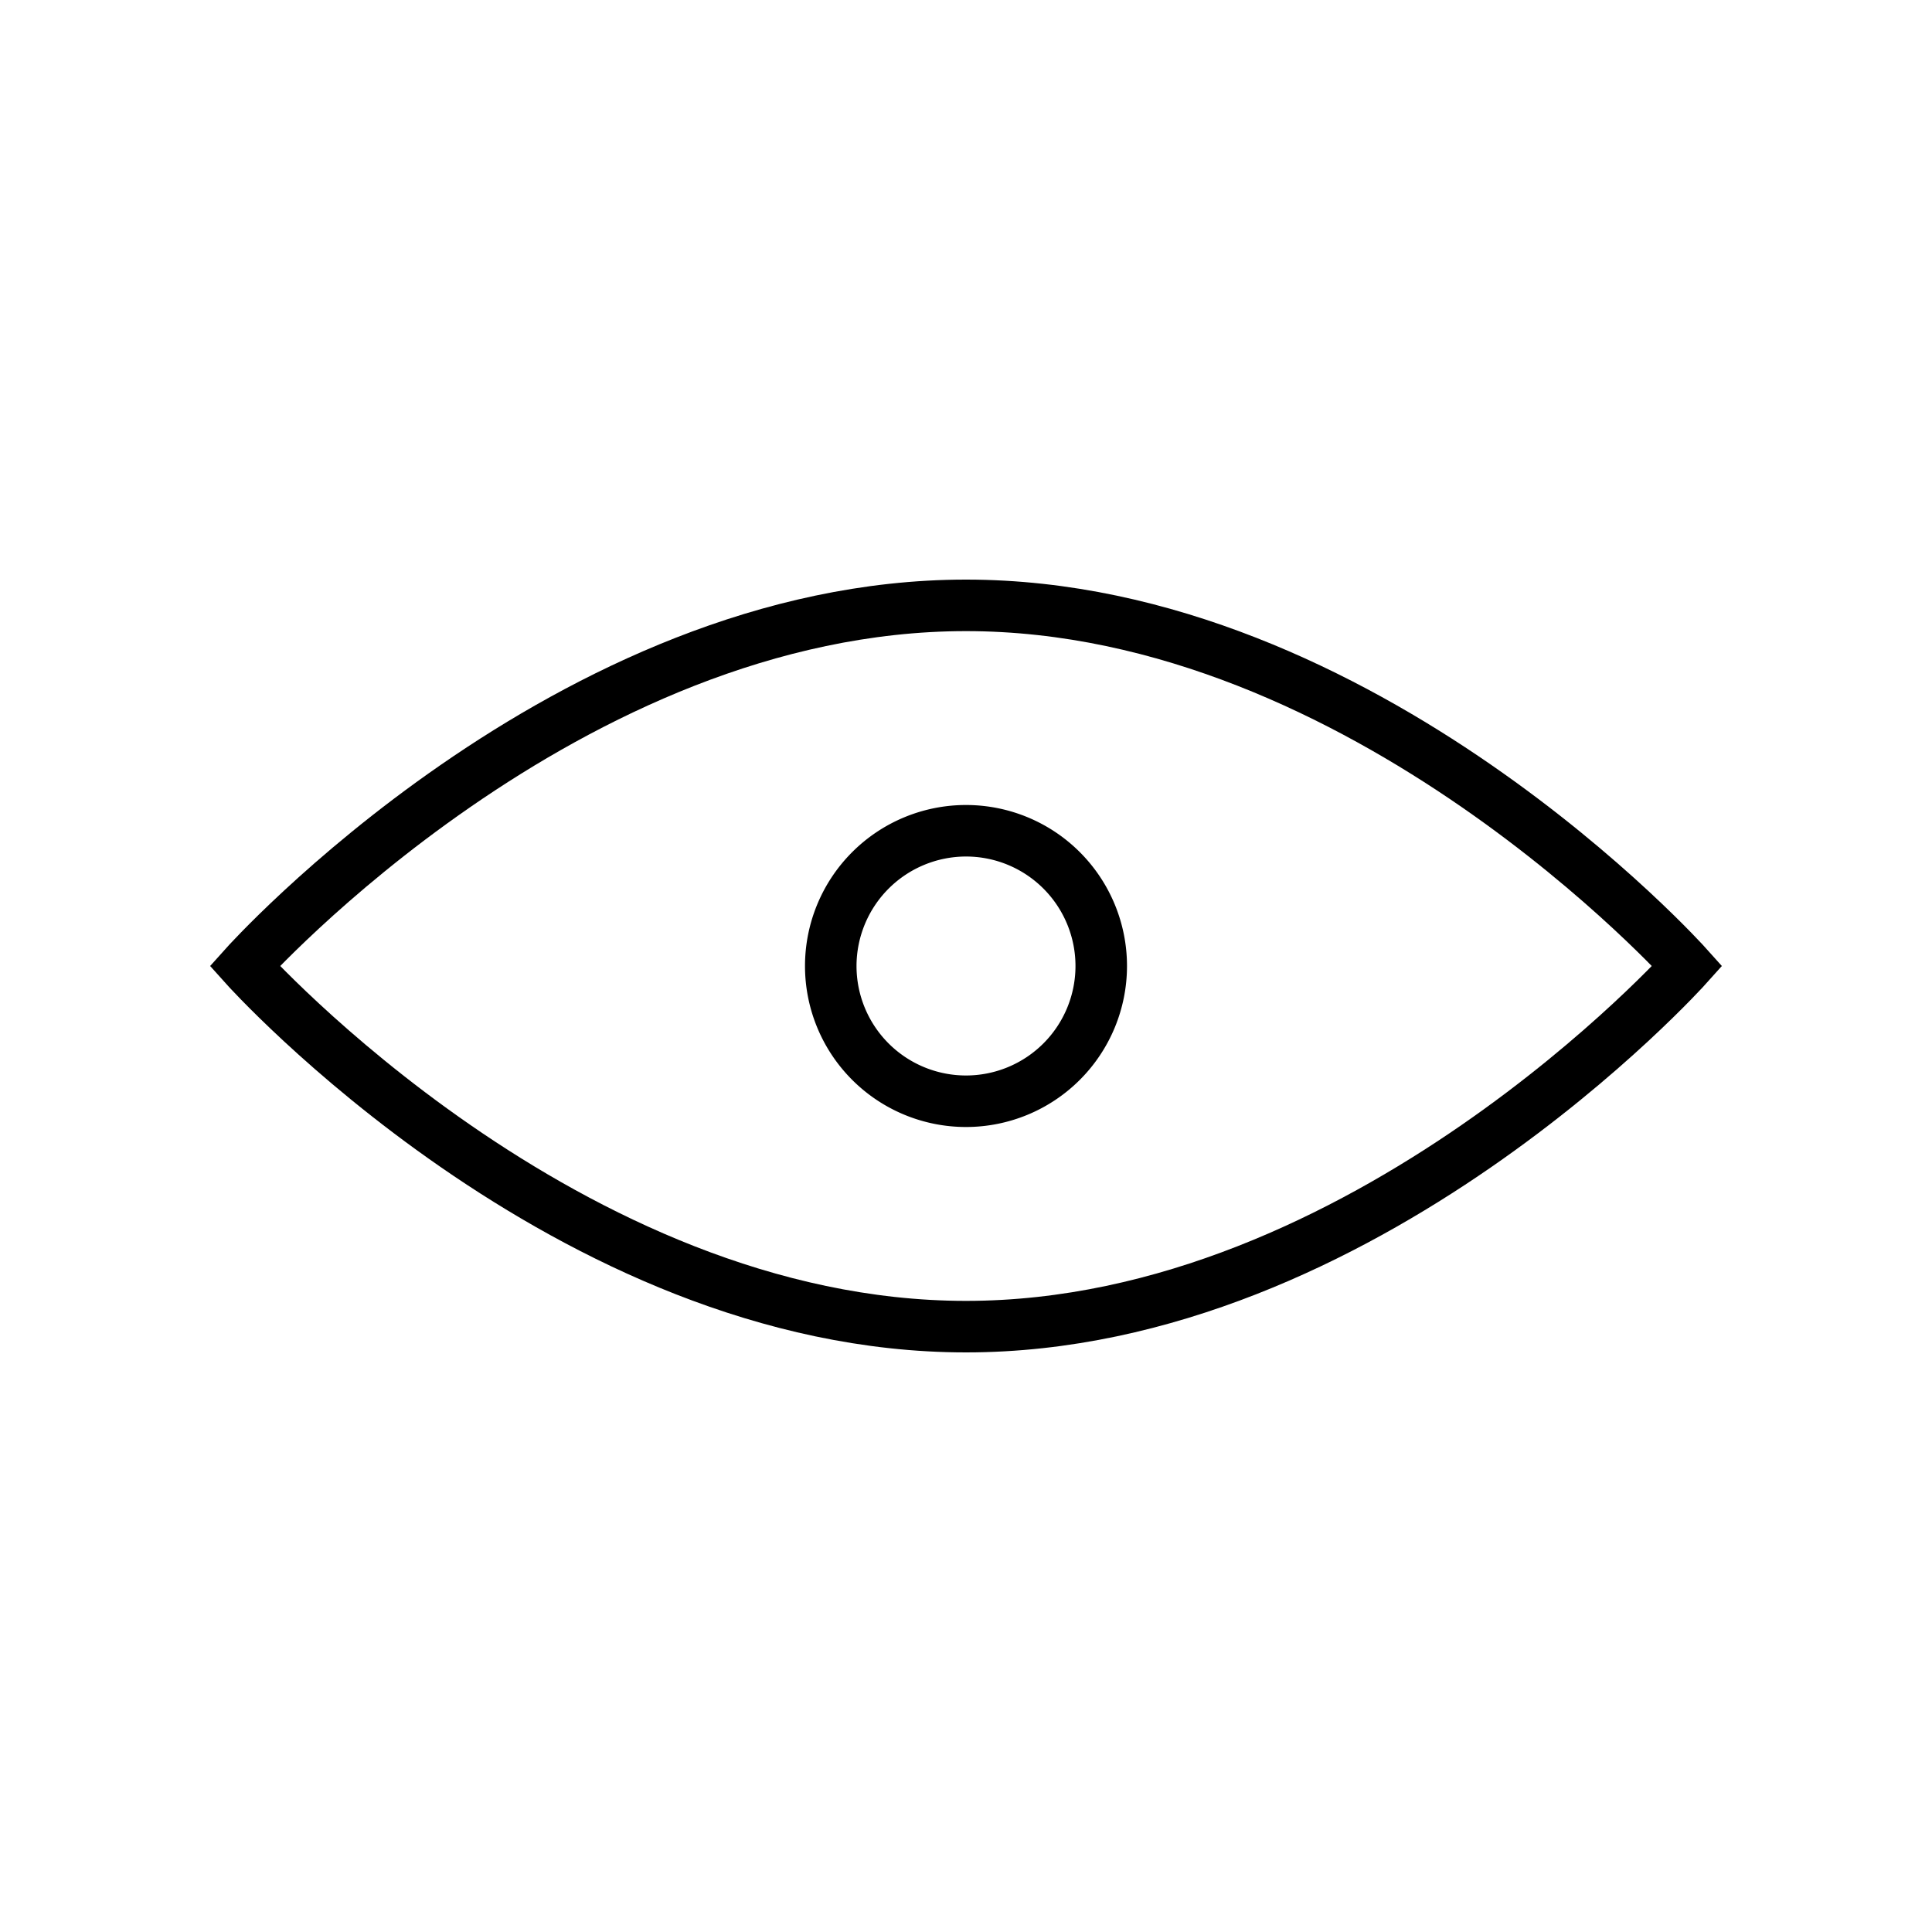 <svg id="Layer_1" data-name="Layer 1" xmlns="http://www.w3.org/2000/svg" viewBox="0 0 150 150">
  <defs>
    <style>
      .cls-1 {
        fill: none;
        stroke: #000;
        stroke-miterlimit: 10;
        stroke-width: 4px;
      }
    </style>
  </defs>
  <path d="M75,66.5A8.5,8.5,0,1,1,66.5,75,8.51,8.51,0,0,1,75,66.5m0-4A12.5,12.5,0,1,0,87.5,75,12.5,12.5,0,0,0,75,62.5Z"/>
  <path class="cls-1" d="M131,75S105.93,47,75,47,19,75,19,75s25.07,28,56,28S131,75,131,75Z"/>
</svg>
